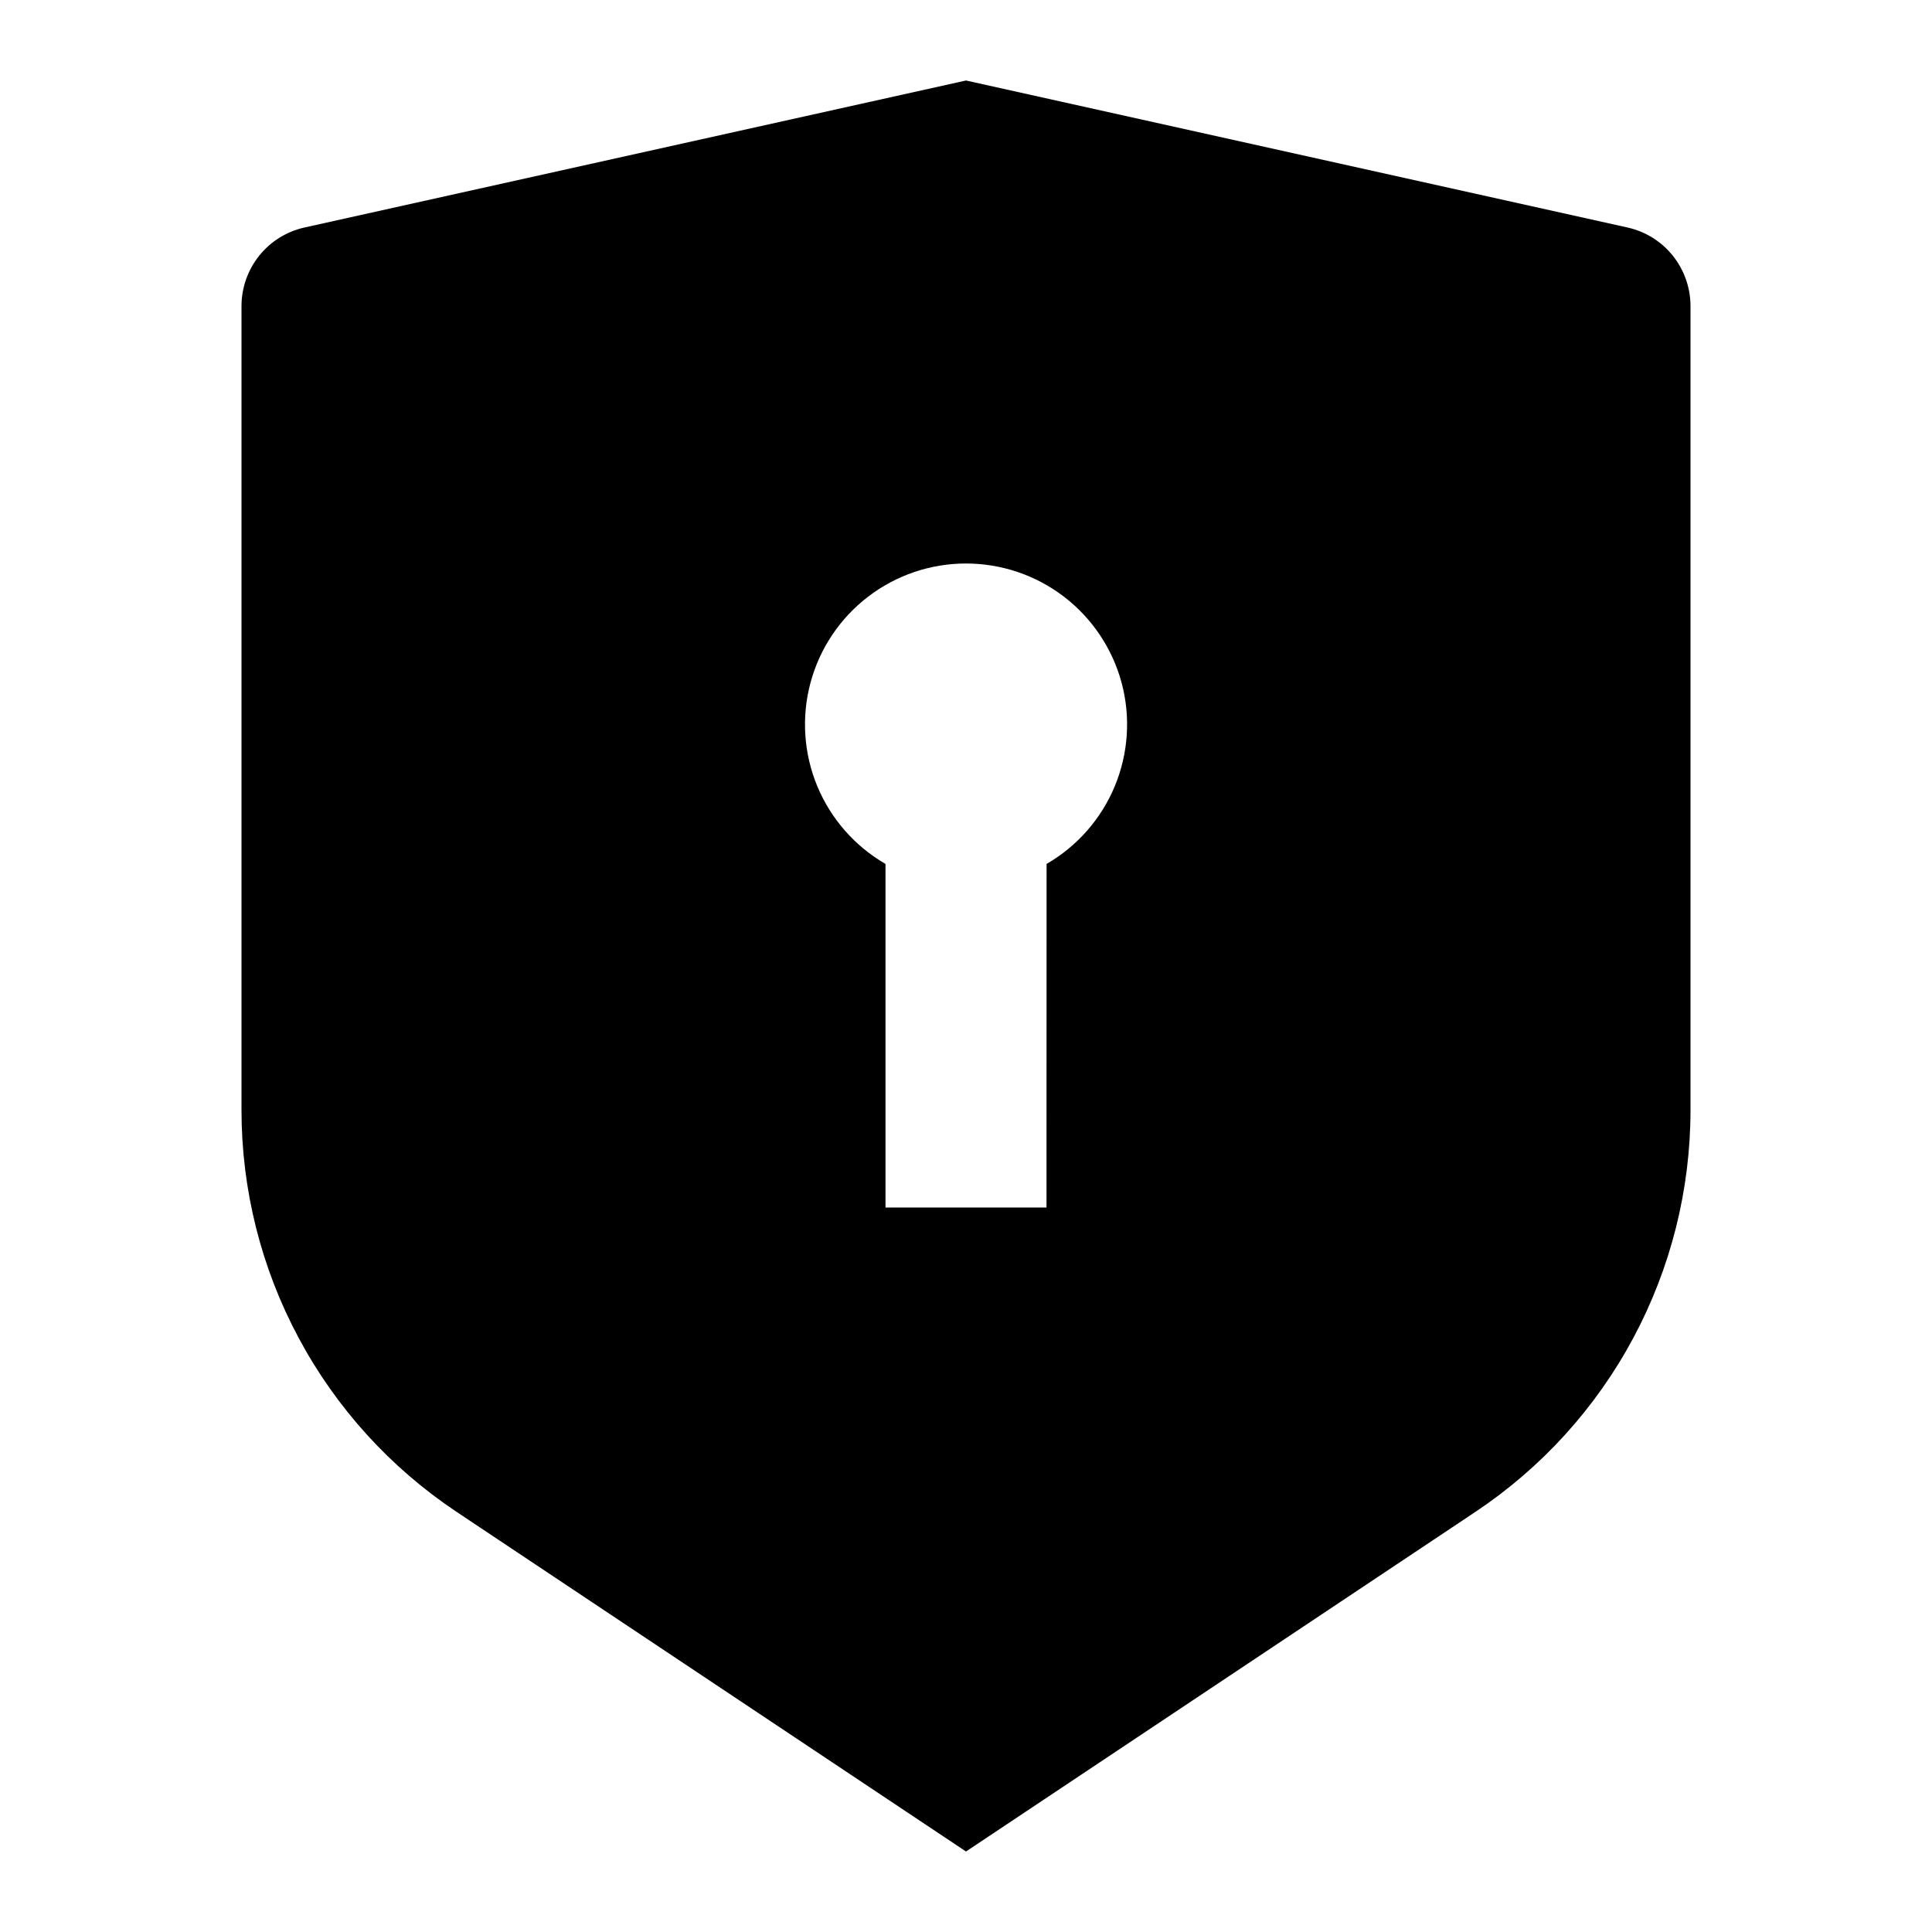 <svg width="24" height="24" viewBox="0 0 24 24"  xmlns="http://www.w3.org/2000/svg">
<g id="shield-keyhole-fill" clip-path="url(#clip0_8_8595)">
<g id="Group">
<path id="Vector" d="M12 1L20.217 2.826C20.439 2.875 20.638 2.999 20.78 3.176C20.922 3.354 21 3.575 21 3.802V13.789C21 14.777 20.756 15.749 20.29 16.62C19.824 17.491 19.15 18.233 18.328 18.781L12 23L5.672 18.781C4.85 18.233 4.176 17.491 3.71 16.62C3.244 15.75 3 14.778 3 13.79V3.802C3 3.575 3.078 3.354 3.22 3.176C3.362 2.999 3.561 2.875 3.783 2.826L12 1ZM12 7C11.56 7 11.132 7.145 10.783 7.413C10.433 7.681 10.182 8.057 10.068 8.482C9.954 8.908 9.984 9.359 10.152 9.765C10.321 10.172 10.619 10.512 11 10.732V15H13L13.001 10.732C13.382 10.512 13.68 10.172 13.849 9.765C14.017 9.358 14.047 8.907 13.933 8.482C13.819 8.057 13.567 7.681 13.218 7.413C12.868 7.145 12.44 7 12 7Z" />
</g>
</g>
<defs>
<clipPath id="clip0_8_8595">
<rect width="24" height="24" fill="white"/>
</clipPath>
</defs>
</svg>
